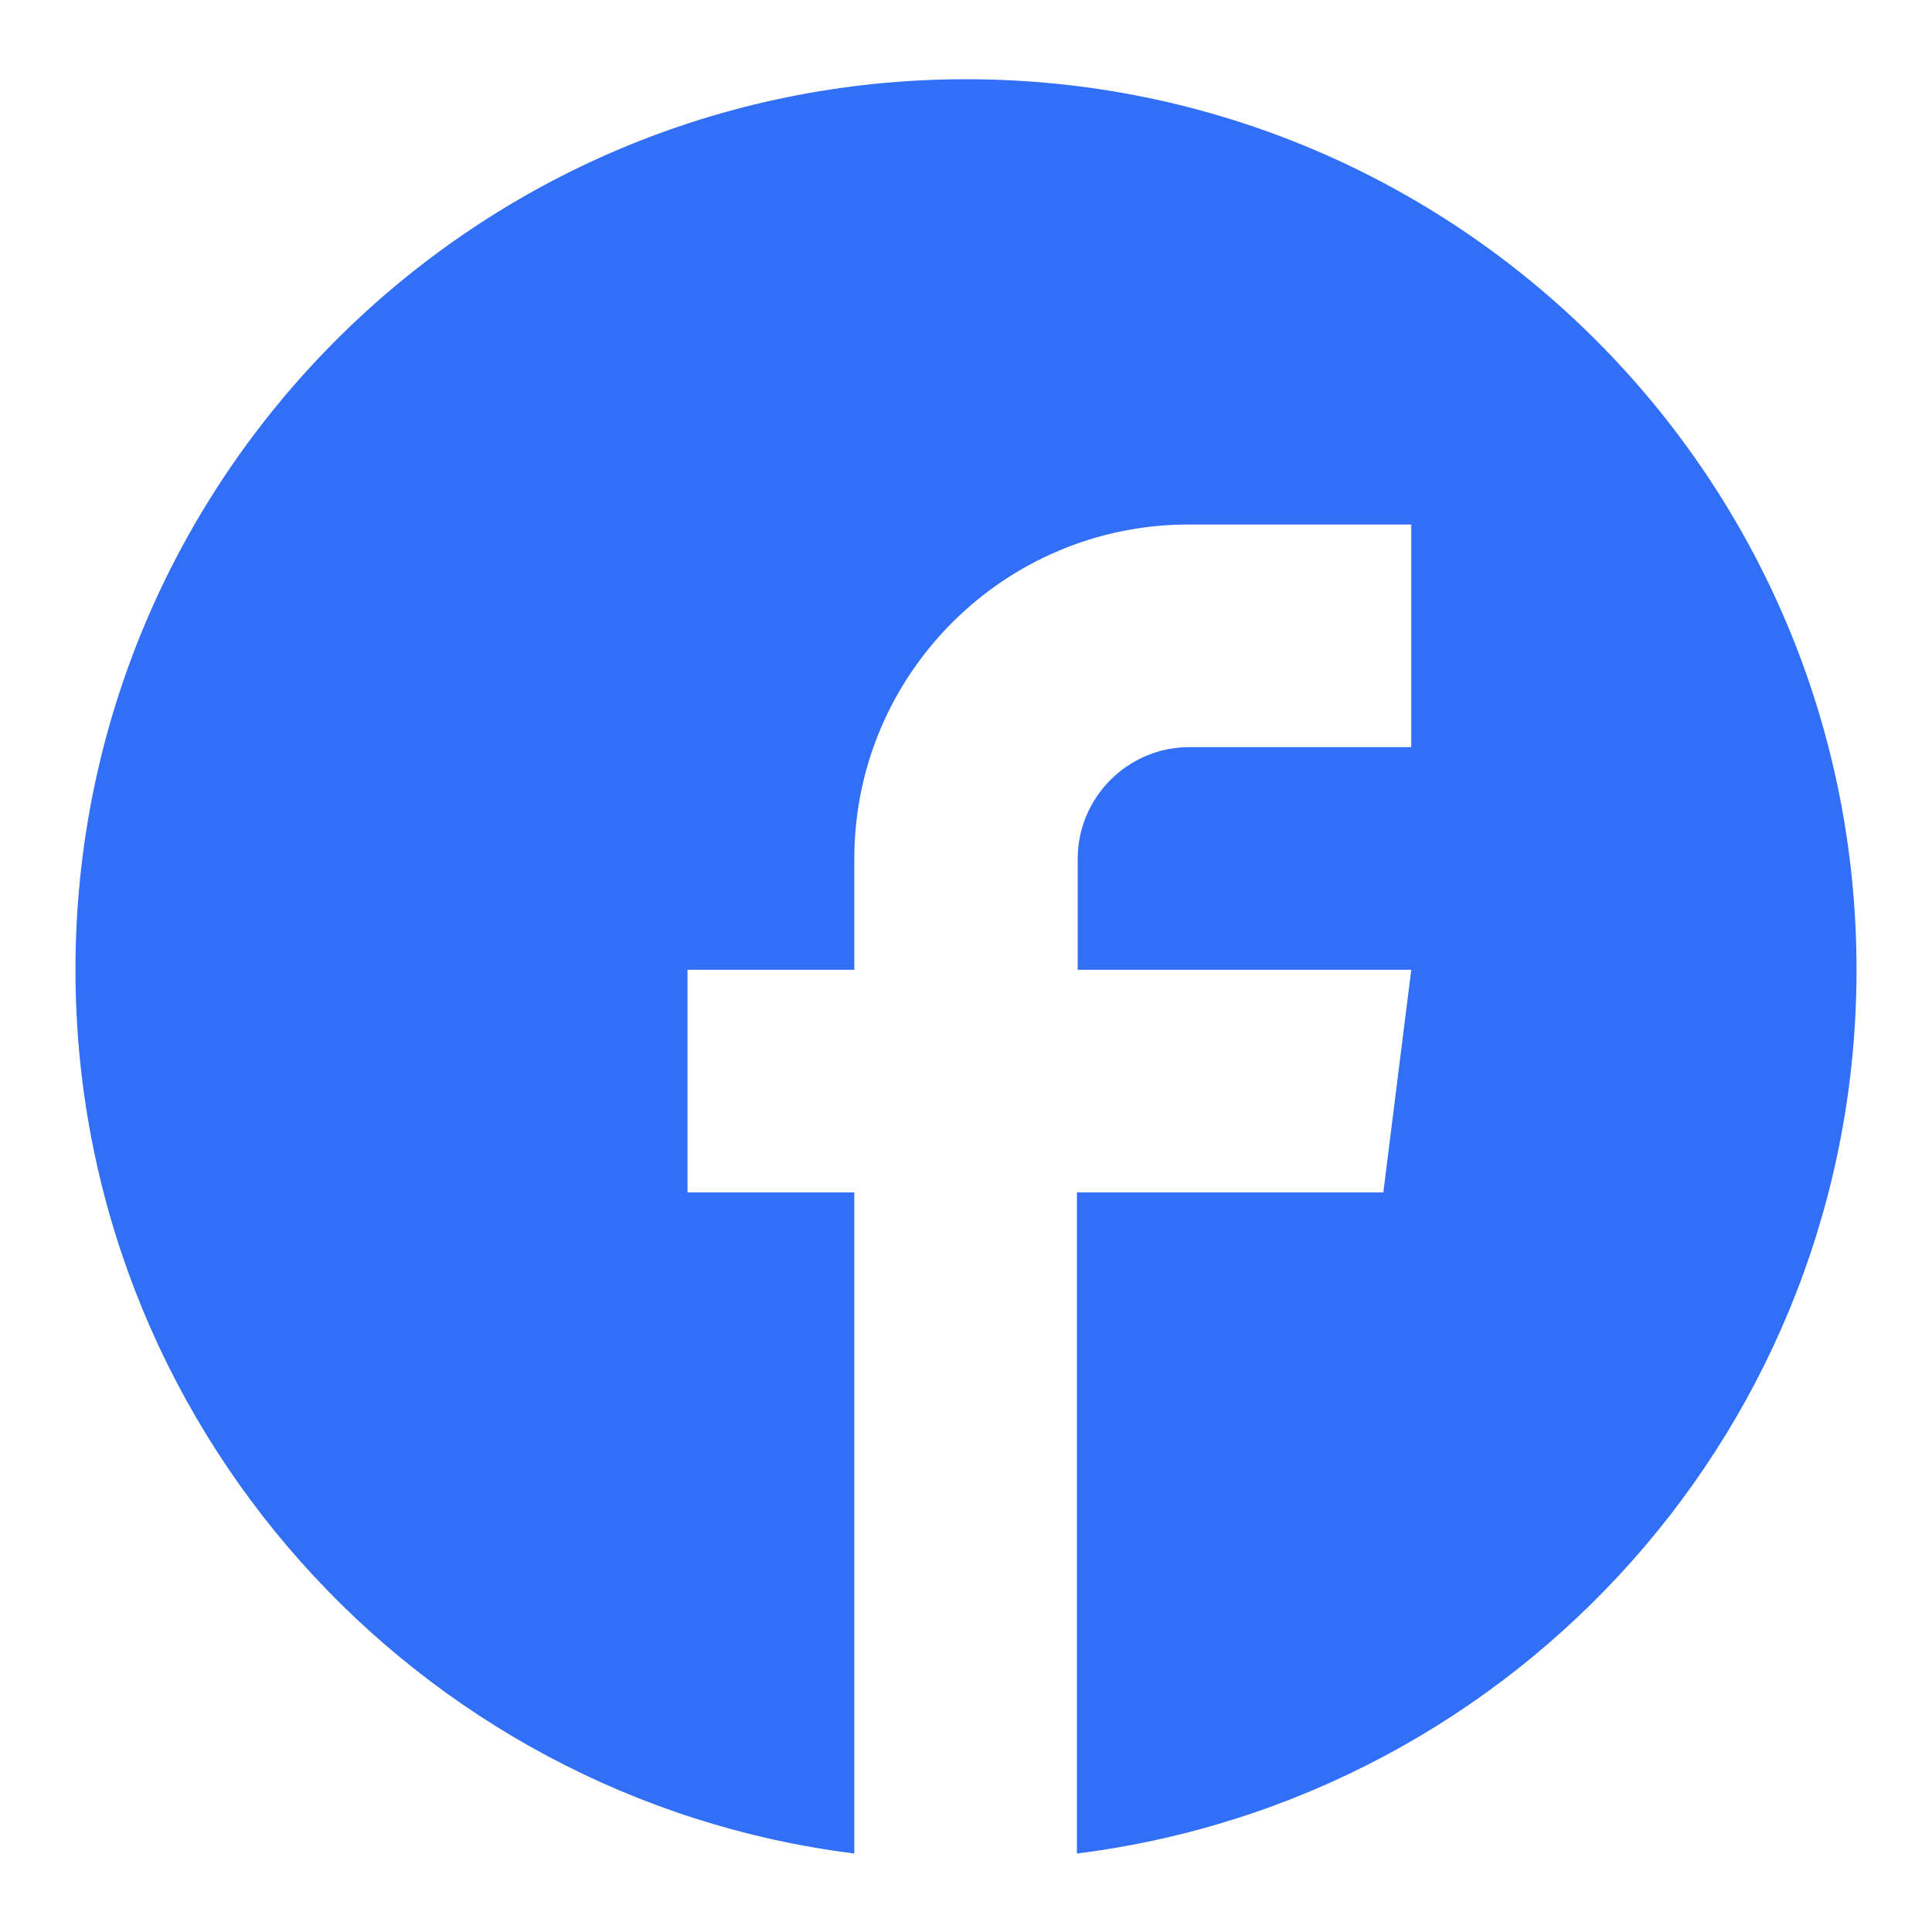 <!--?xml version="1.0" encoding="utf-8"?-->
<!-- Svg Vector Icons : http://www.onlinewebfonts.com/icon -->

<svg version="1.1" xmlns="http://www.w3.org/2000/svg" xmlns:xlink="http://www.w3.org/1999/xlink" x="0px" y="0px" viewBox="0 0 256 256" enable-background="new 0 0 256 256" xml:space="preserve">
<g><g><path fill="#316FF6" data-title="Layer 0" xs="0" d="M128,10.5c65.2,0,118,52.8,118,118c0,60.2-45,109.8-103.3,117.1V158h40.6l3.7-29.5h-44.2v-14.7c0-8.1,6.6-14.8,14.8-14.8H187V69.5h-29.5c-24.4,0-44.3,19.8-44.3,44.3v14.7H91.1V158h22.1v58.3v26.5v2.8C55,238.3,10,188.6,10,128.5C10,63.3,62.8,10.5,128,10.5z"/></g></g>
</svg>